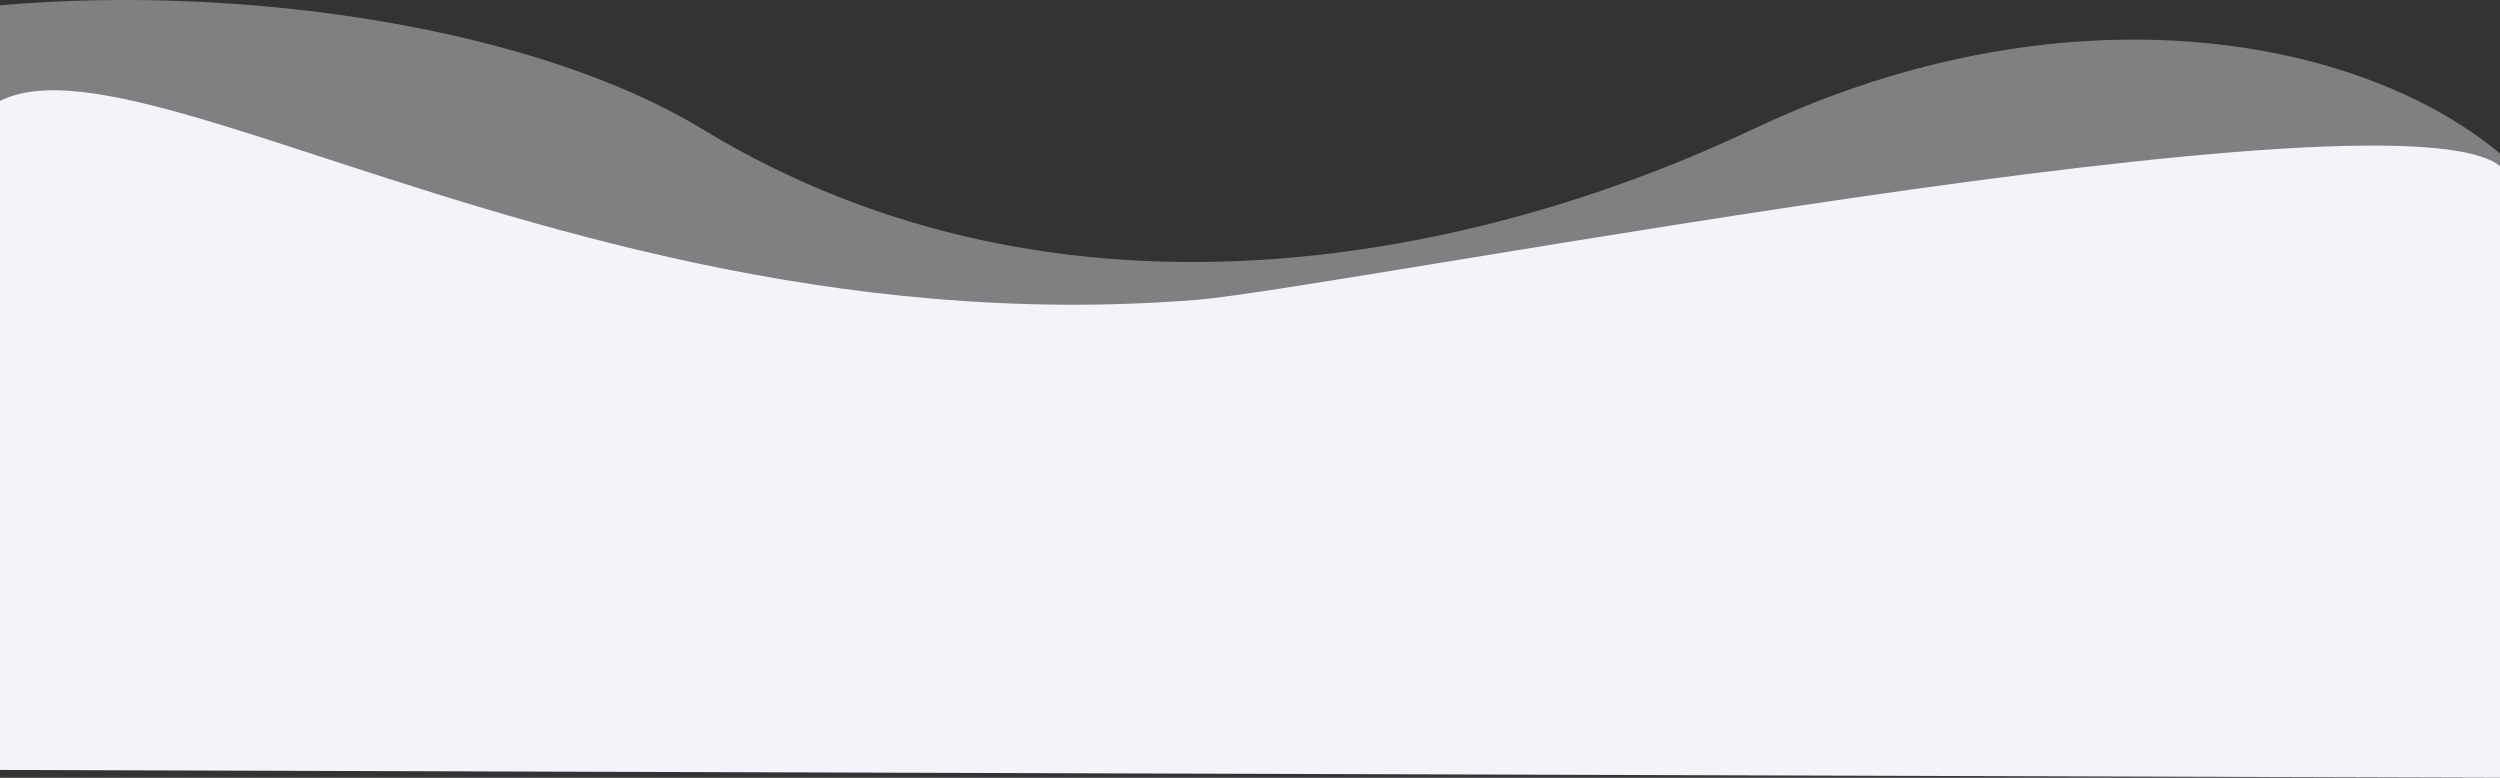 <?xml version="1.0" encoding="UTF-8"?>
<svg width="1440px" height="448px" viewBox="0 0 1440 448" version="1.1" xmlns="http://www.w3.org/2000/svg" xmlns:xlink="http://www.w3.org/1999/xlink">
    <rect x="0" y="0" width="1440" height="448" fill="#333333" stroke="none"/>
    <!-- Generator: Sketch 52.6 (67491) - http://www.bohemiancoding.com/sketch -->
    <title>Group 10</title>
    <desc>Created with Sketch.</desc>
    <g id="Page-1" stroke="none" stroke-width="1" fill="none" fill-rule="evenodd">
        <g id="reactjs-girls-conf" transform="translate(0, -872)" fill="#F3F4F9" fill-rule="nonzero">
            <g id="Group-10" transform="translate(-257, 872)">
                <path d="M0,427.223 L1750,433 C1750,287.544 1750,205.508 1750,186.891 C1750,61.683 1516.436,-43.929 1266.868,74.334 C1110.039,148.651 869.788,200.942 661.498,74.334 C471.533,-41.136 0,-28.112 0,156.048 C0,278.822 0,369.214 0,427.223 Z" id="Oval" fill-opacity="0.4"></path>
                <path d="M230,443.404 L1702,448 C1701.567,236.389 1701.566,122.148 1701.996,105.279 C1703.838,33.044 1030.179,166.01 946.174,172.715 C528.429,206.059 230,-72 230,120.414 C230,248.691 230,356.354 230,443.404 Z" id="Oval"></path>
            </g>
        </g>
    </g>
</svg>
